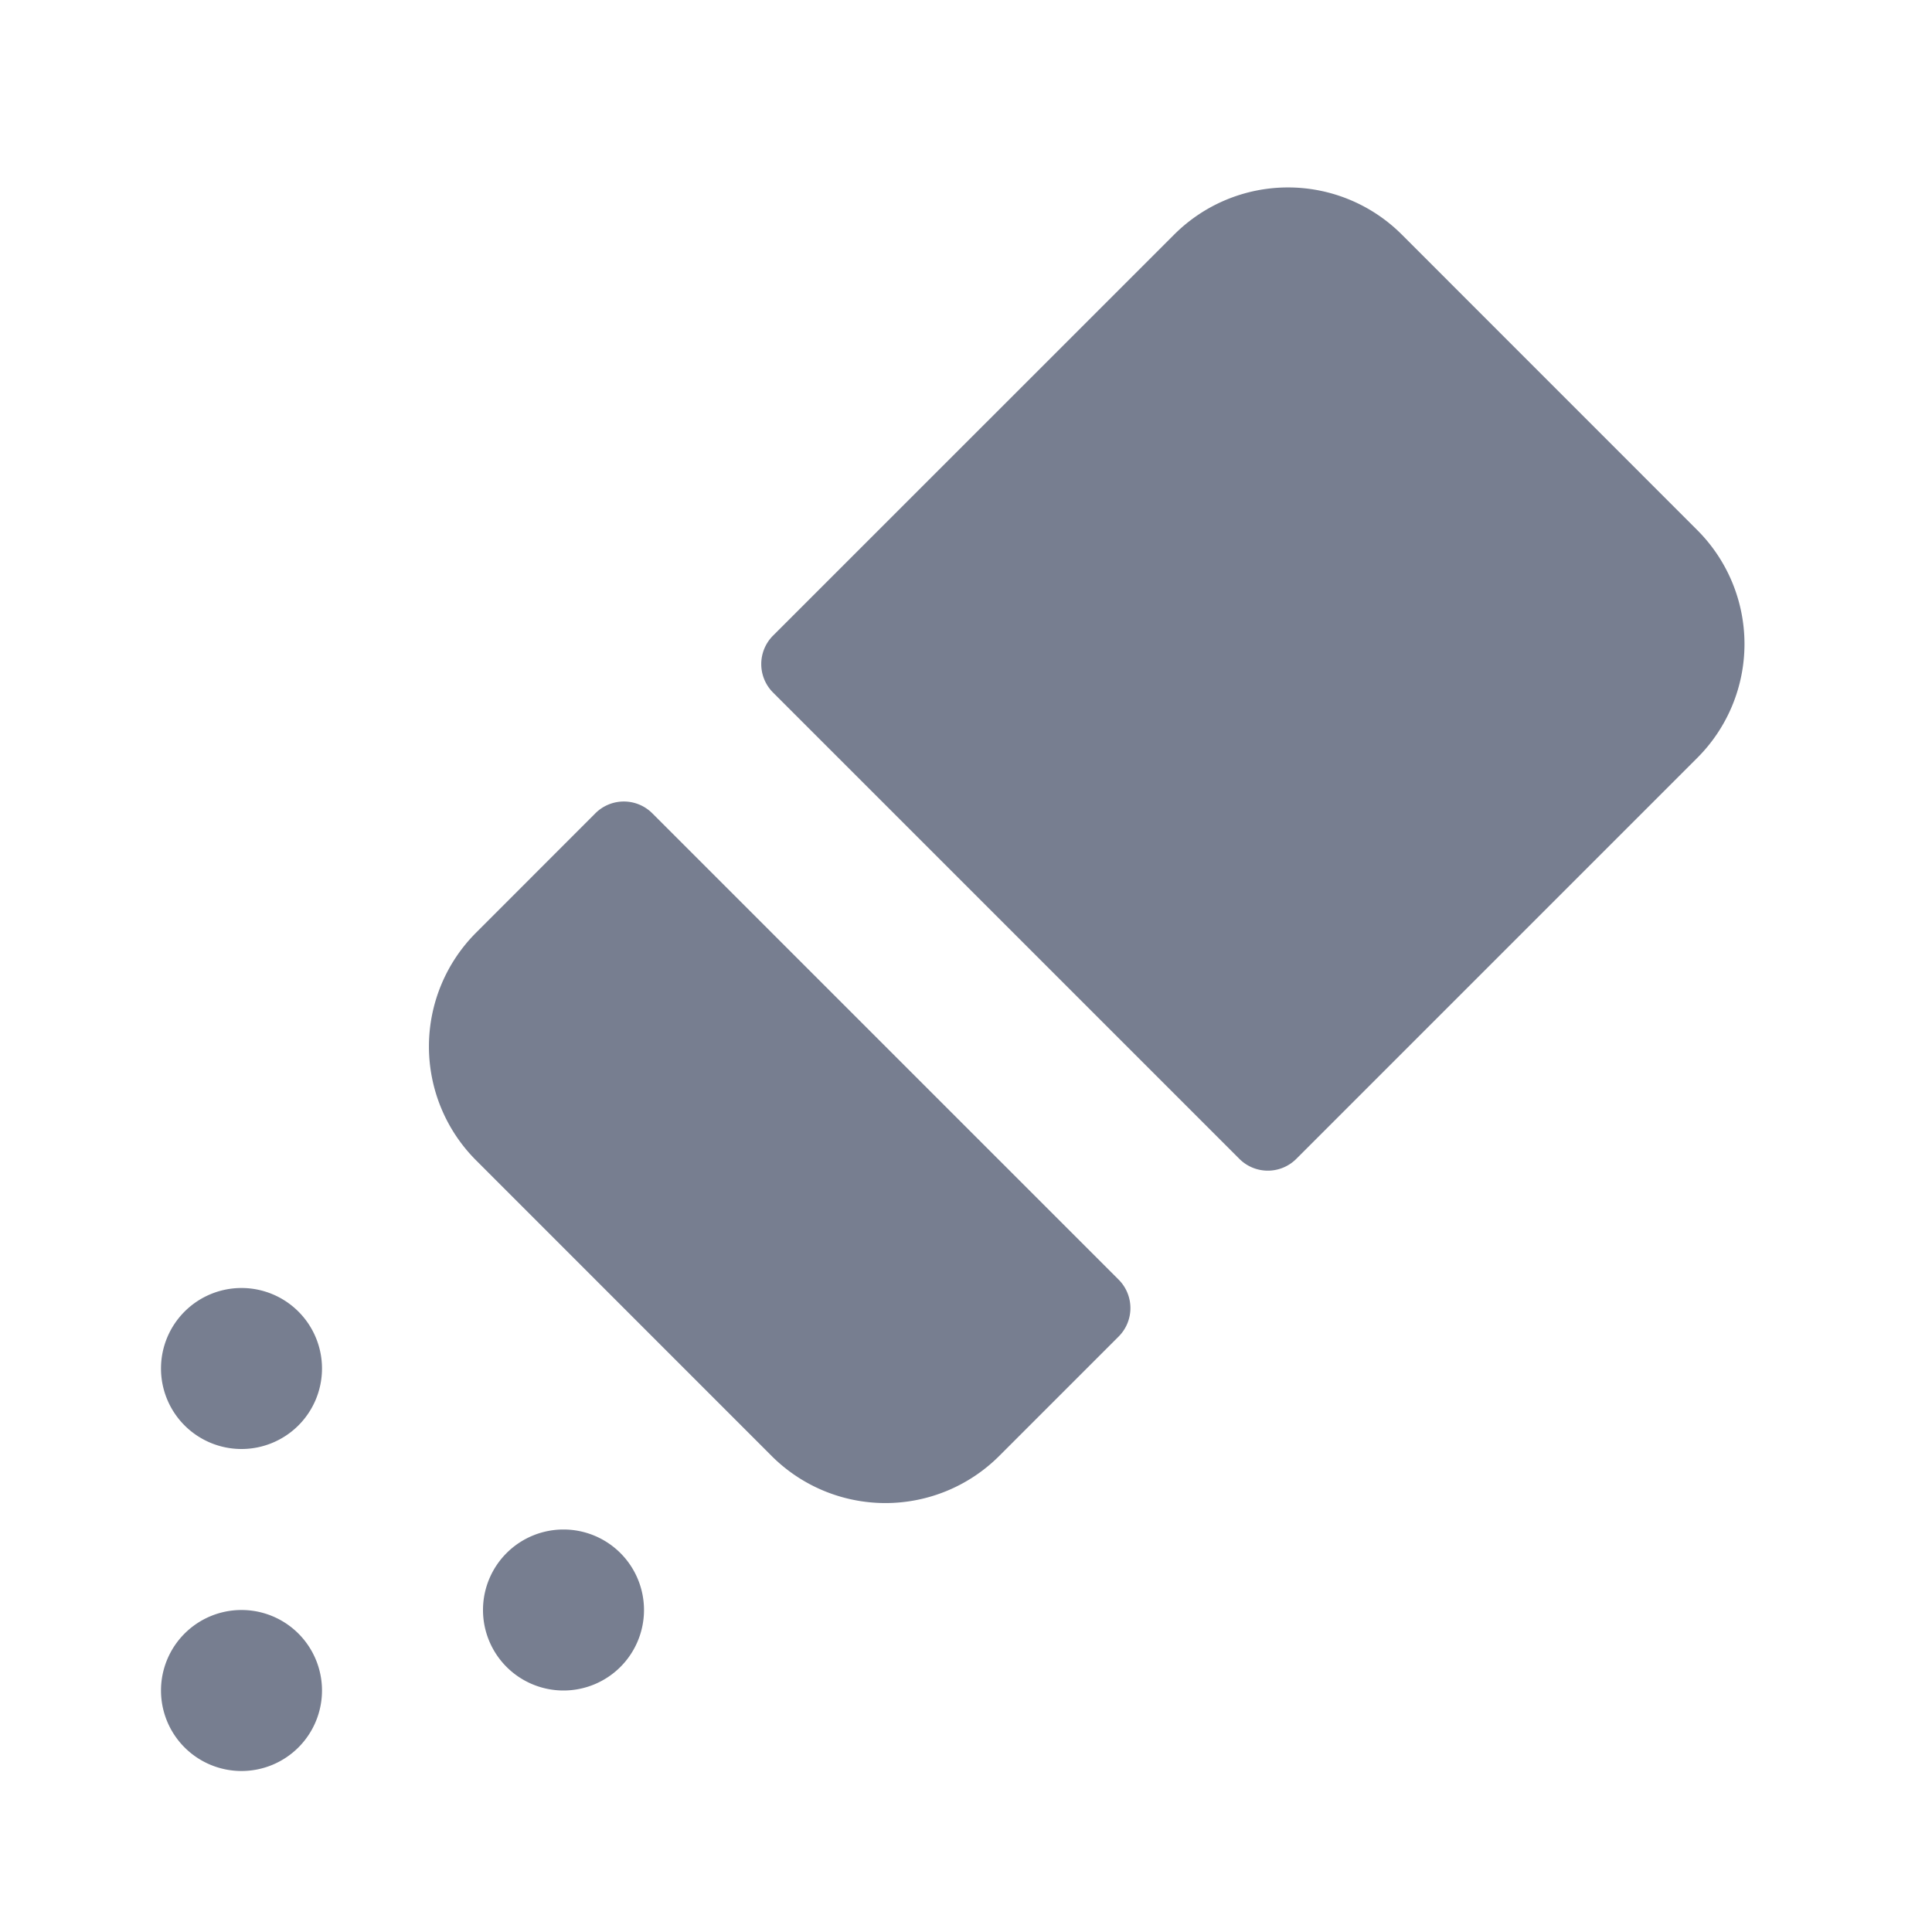 <svg id="icons_Salt_Shaker_Filled" data-name="icons/Salt Shaker/Filled" xmlns="http://www.w3.org/2000/svg" width="24" height="24" viewBox="0 0 24 24">
  <g id="Shape" transform="translate(2 16)">
    <path id="F88EBFB6-207A-4F3C-8C9F-649E0140ECE5" d="M2,1A1,1,0,1,1,1,0,1,1,0,0,1,2,1Z" fill="#777e90"/>
    <path id="_36C72403-19EA-402C-97E7-C9934D204D74" data-name="36C72403-19EA-402C-97E7-C9934D204D74" d="M2,1A1,1,0,1,1,1,0,1,1,0,0,1,2,1Z" transform="translate(0 4)" fill="#777e90"/>
    <path id="_81B1CB7E-03E0-475B-B3DE-85361D3AFE32" data-name="81B1CB7E-03E0-475B-B3DE-85361D3AFE32" d="M1,2A1,1,0,1,0,0,1,1,1,0,0,0,1,2Z" transform="translate(4 3)" fill="#777e90"/>
  </g>
  <path id="Shape-2" data-name="Shape" d="M8.568,6.646a.5.5,0,0,0,0-.707L2.775.146a.5.5,0,0,0-.707,0L.586,1.629a2,2,0,0,0,0,2.828L4.257,8.129a2,2,0,0,0,2.828,0Z" transform="translate(5.328 9.957)" fill="#777e90"/>
  <path id="Shape-3" data-name="Shape" d="M7.957.586a2,2,0,0,0-2.828,0L.146,5.568a.5.5,0,0,0,0,.707l5.793,5.793a.5.5,0,0,0,.707,0l4.982-4.982a2,2,0,0,0,0-2.828Z" transform="translate(9.457 2.328)" fill="#777e90"/>
</svg>
